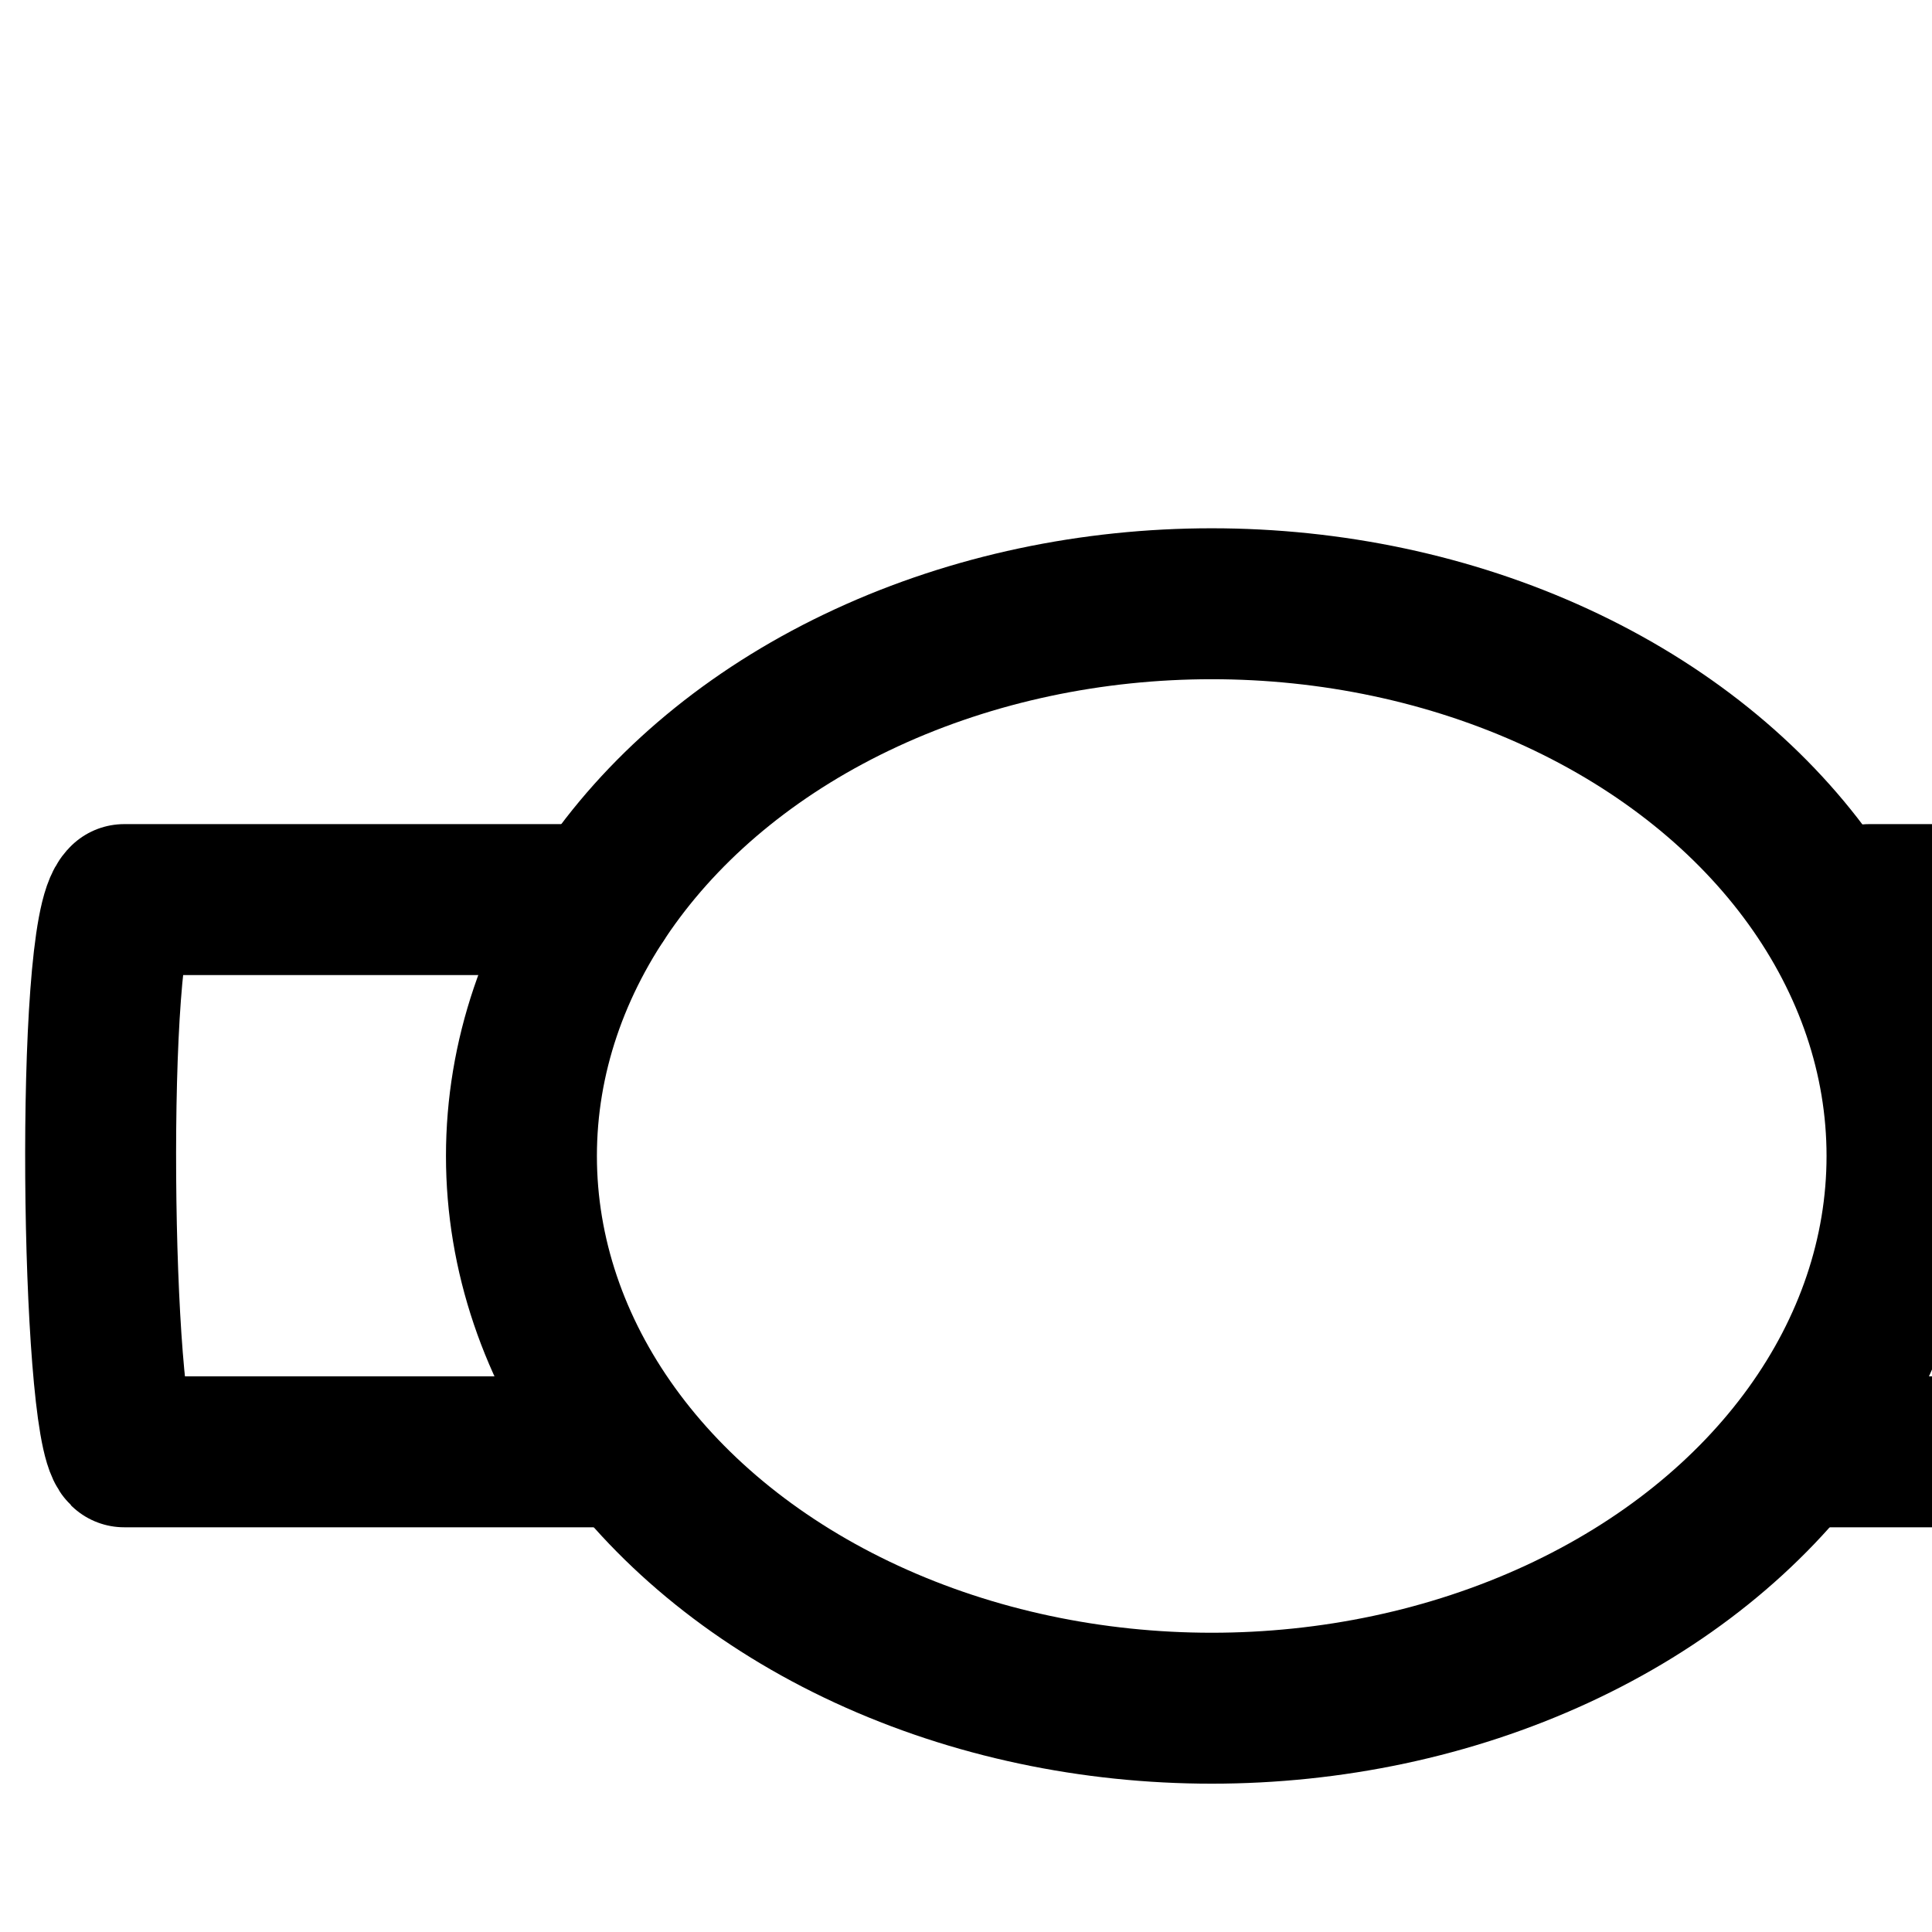 <svg xmlns="http://www.w3.org/2000/svg" width="24" height="24" viewBox="0 0 24 24" fill="none" stroke="currentColor" stroke-width="2" stroke-linecap="round" stroke-linejoin="round" class="feather feather-rankings mt-0 mr-4 mr-lg-0" style="transform: scale(1.25);">
  <g stroke="none" stroke-width="1" fill="none" fill-rule="evenodd">
    <g id="belt" transform="translate(1, 6)" stroke="currentColor" stroke-linecap="round" stroke-linejoin="round" stroke-width="1.5">
        <ellipse cx="11.042" cy="5.488" rx="6.86" ry="5.488"></ellipse>
        <path d="M4.966,2.94 C1.811,2.94 0.234,2.94 0.234,2.94 C-0.111,3.248 -0.043,8.153 0.234,8.428 C0.234,8.428 1.811,8.428 4.966,8.428" id="Path-3"></path>
        <path d="M21.976,2.94 C18.804,2.94 17.217,2.94 17.217,2.94 C16.912,3.248 16.972,8.153 17.217,8.428 C17.217,8.428 18.615,8.428 21.411,8.428" id="Path-3-Copy" transform="translate(19.493, 5.684) rotate(-180) translate(-19.493, -5.684) "></path>
    </g>
    <rect id="Rectangle" x="0" y="0" width="24" height="24"></rect>
</g>
  </svg>